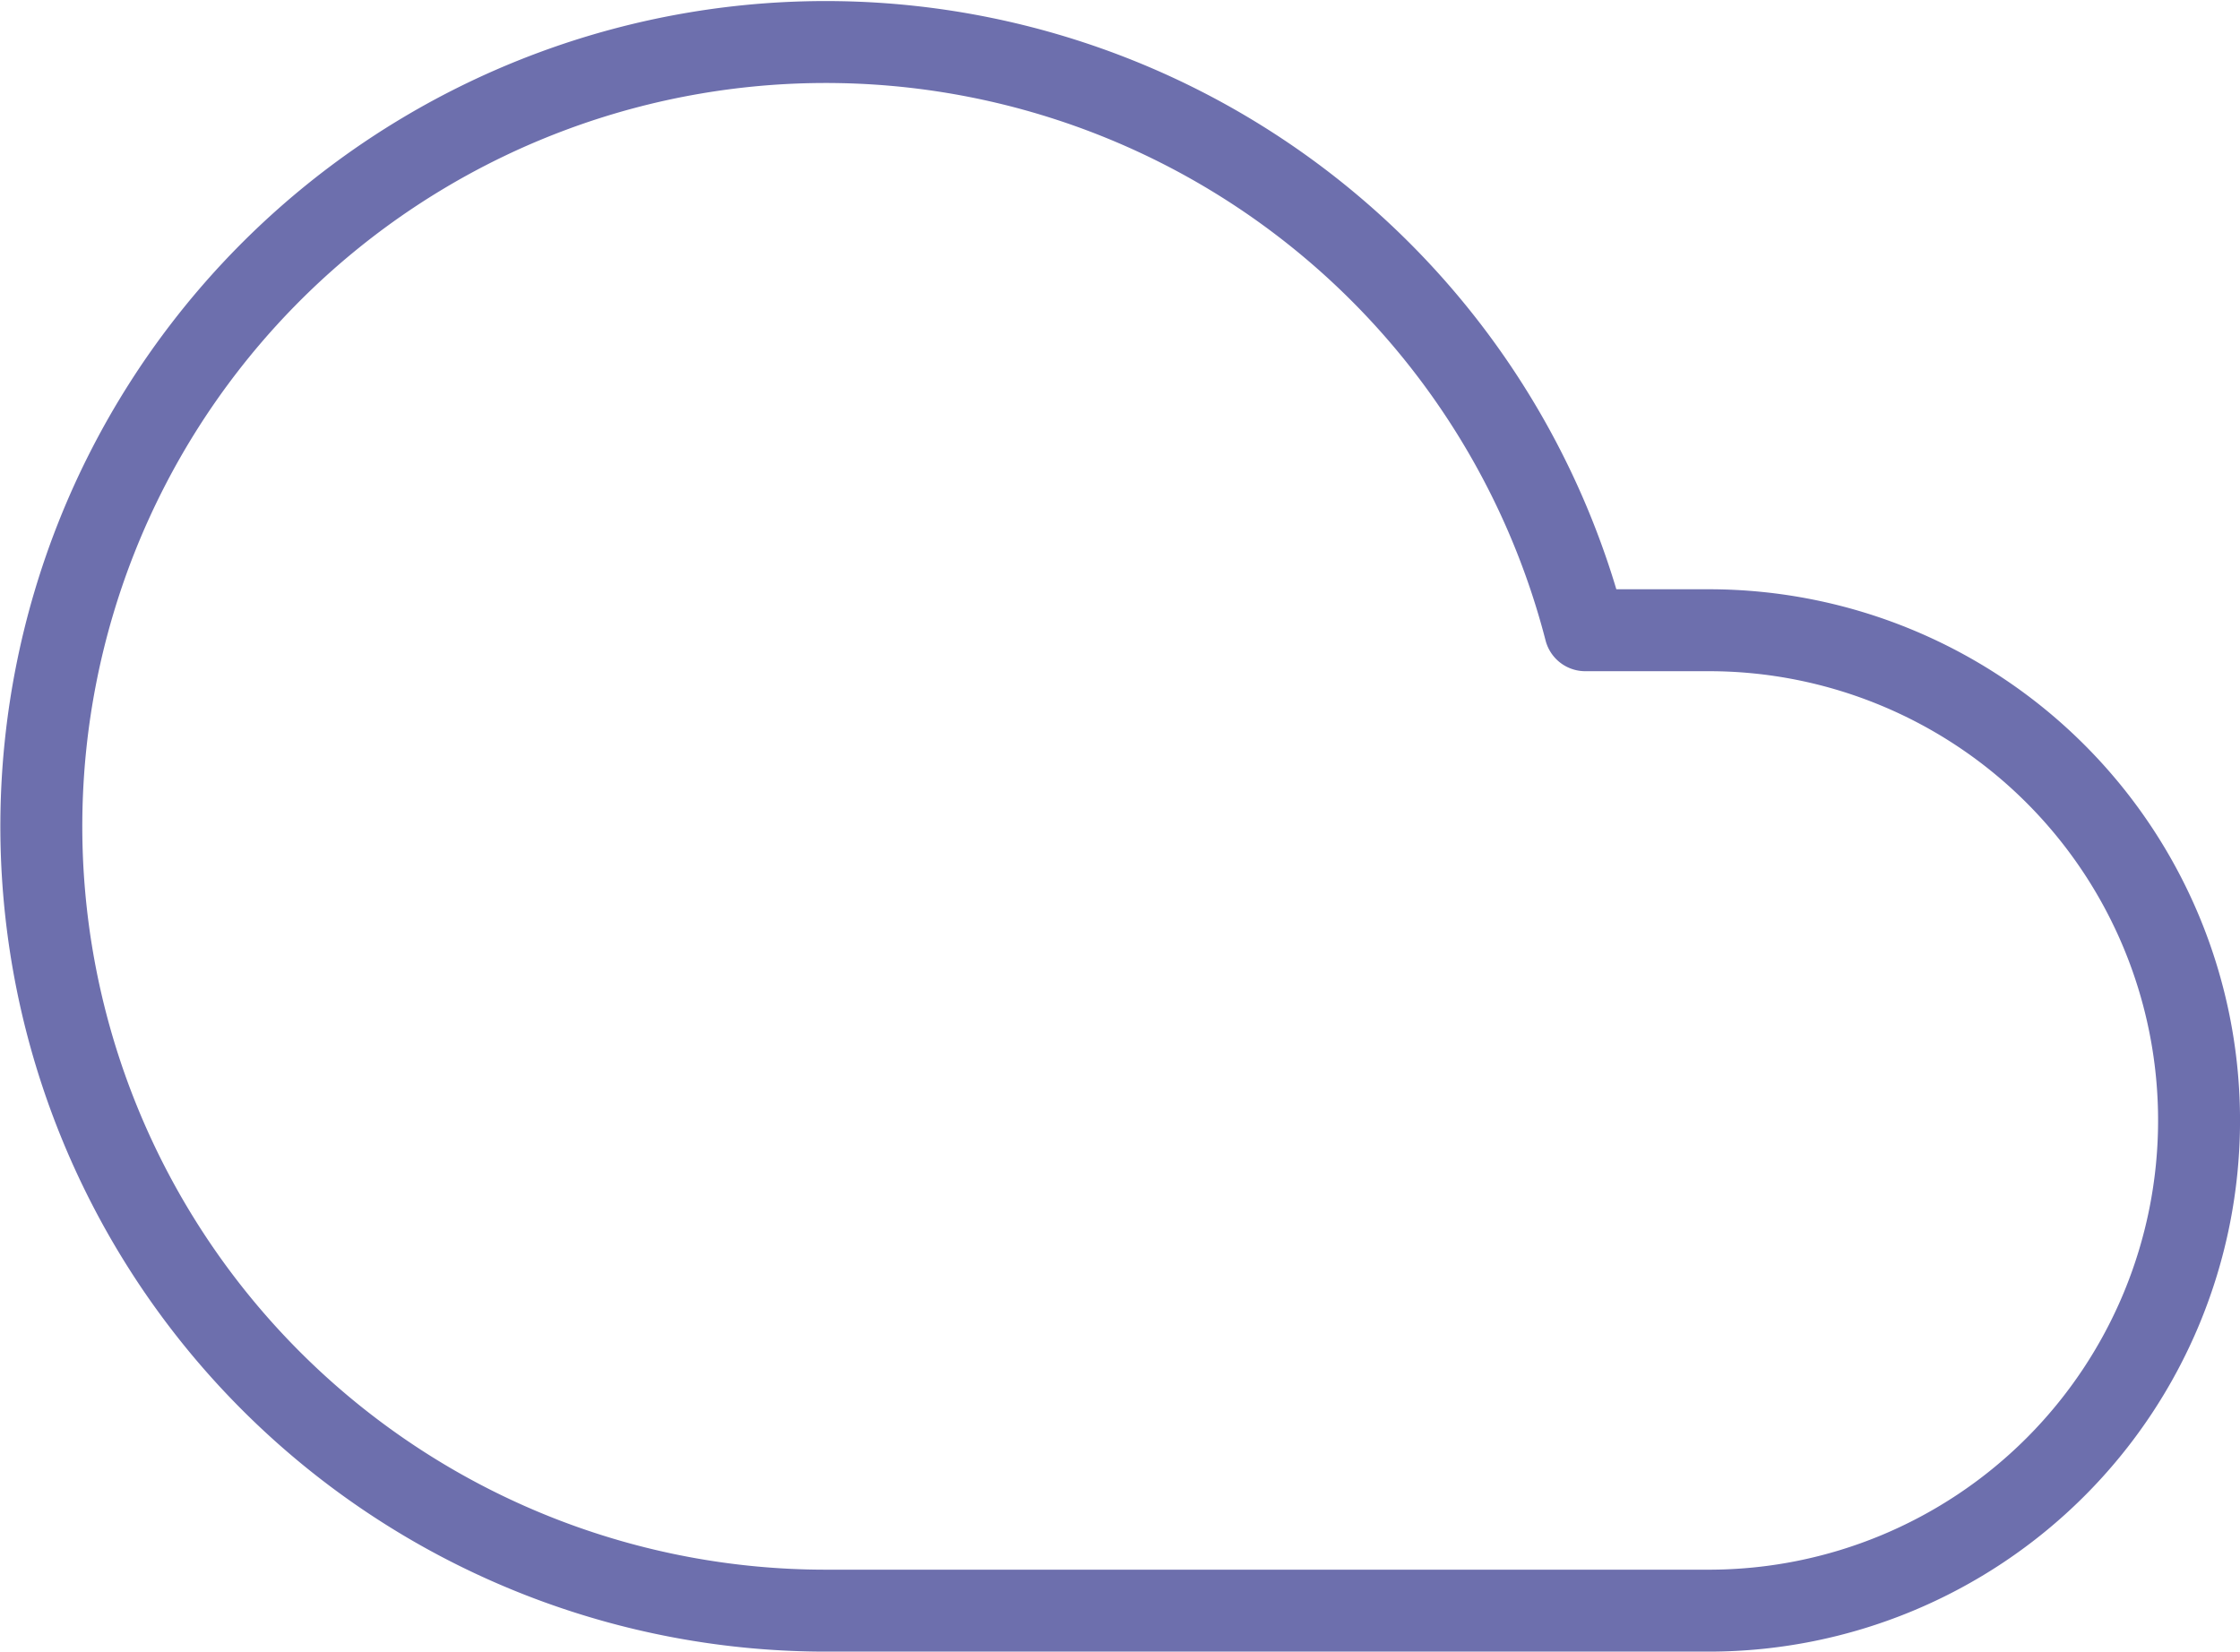 <svg xmlns="http://www.w3.org/2000/svg" width="82.011" height="60.476" viewBox="0 0 82.011 60.476">
  <path id="cloud" d="M62.044,25.542H57.521a28.719,28.719,0,1,0-27.786,35.9H62.044a17.949,17.949,0,0,0,0-35.9Z" transform="translate(0.518 -2.465)" fill="none" stroke="#6d6fad" stroke-linecap="round" stroke-linejoin="round" stroke-width="3"/>
</svg>
